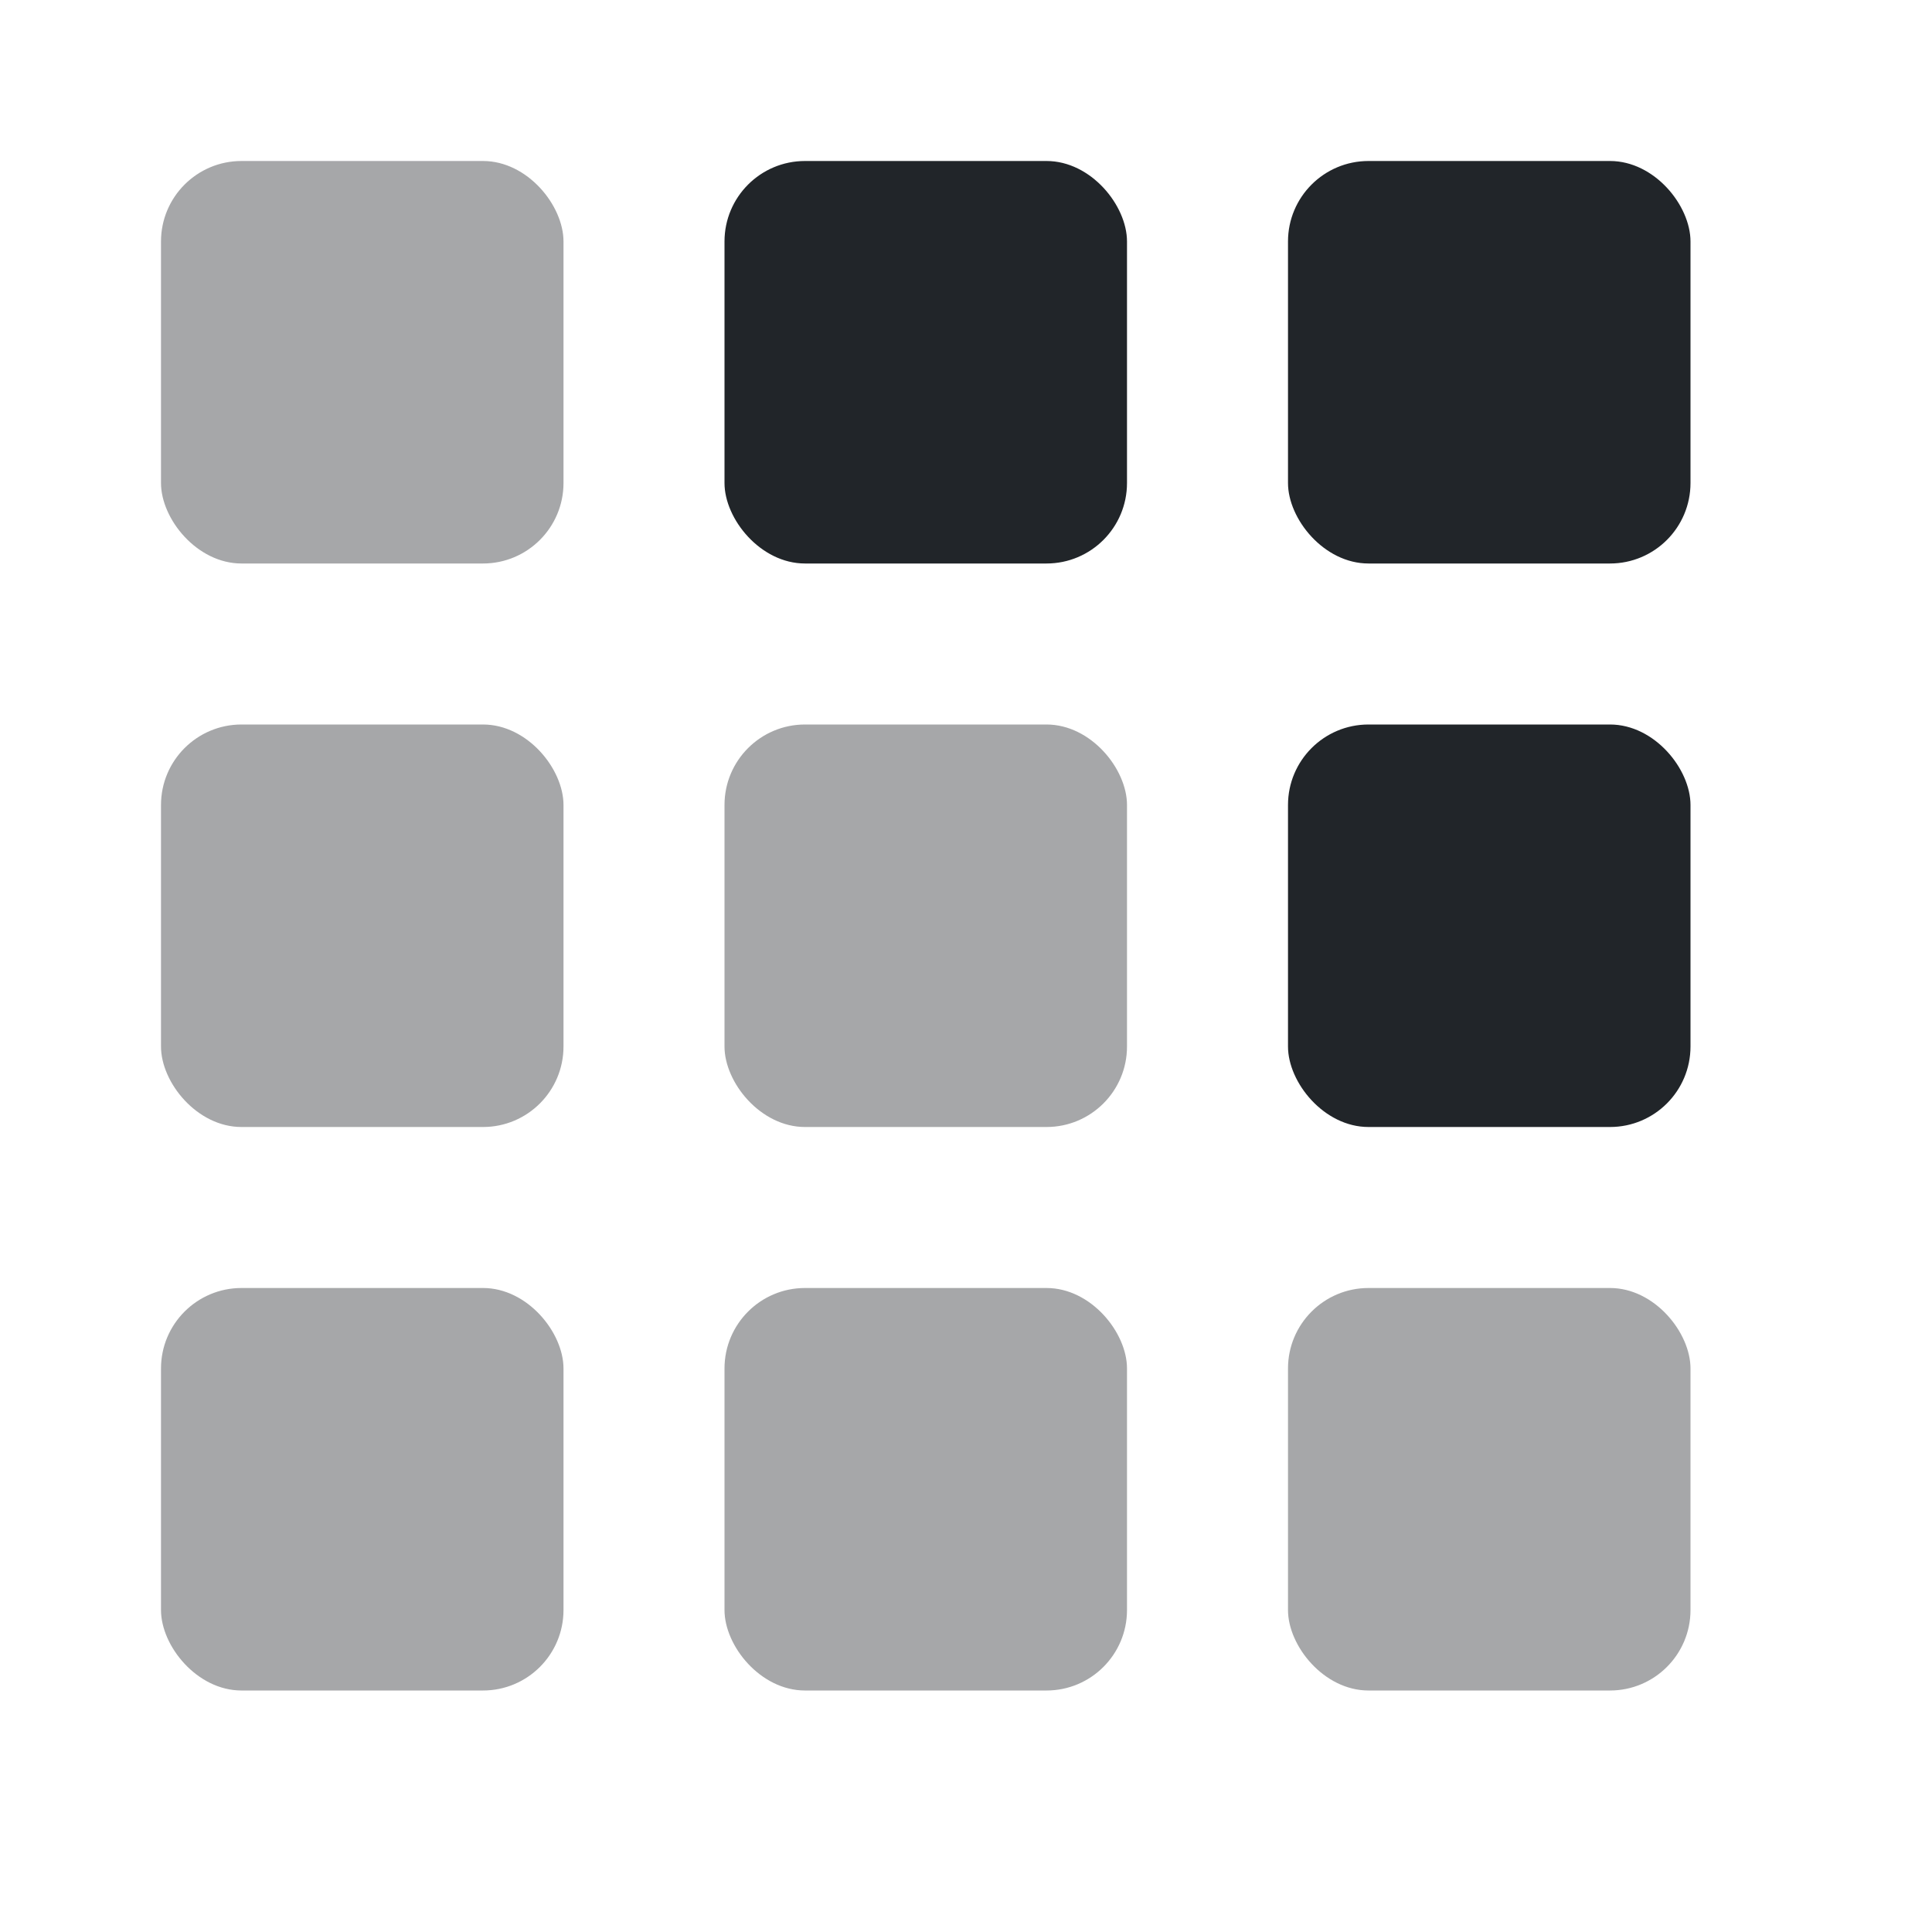 <svg width="24" height="24" viewBox="0 0 24 24" fill="none" xmlns="http://www.w3.org/2000/svg">
<rect x="2" y="2" width="5" height="5" rx="1" fill="#212529" fill-opacity="0.4"/>
<rect x="9" y="2" width="5" height="5" rx="1" fill="#212529"/>
<rect x="16" y="2" width="5" height="5" rx="1" fill="#212529"/>
<rect x="2" y="9" width="5" height="5" rx="1" fill="#212529" fill-opacity="0.4"/>
<rect x="9" y="9" width="5" height="5" rx="1" fill="#212529" fill-opacity="0.4"/>
<rect x="16" y="9" width="5" height="5" rx="1" fill="#212529"/>
<rect x="2" y="16" width="5" height="5" rx="1" fill="#212529" fill-opacity="0.4"/>
<rect x="9" y="16" width="5" height="5" rx="1" fill="#212529" fill-opacity="0.4"/>
<rect x="16" y="16" width="5" height="5" rx="1" fill="#212529" fill-opacity="0.4"/>
</svg>
